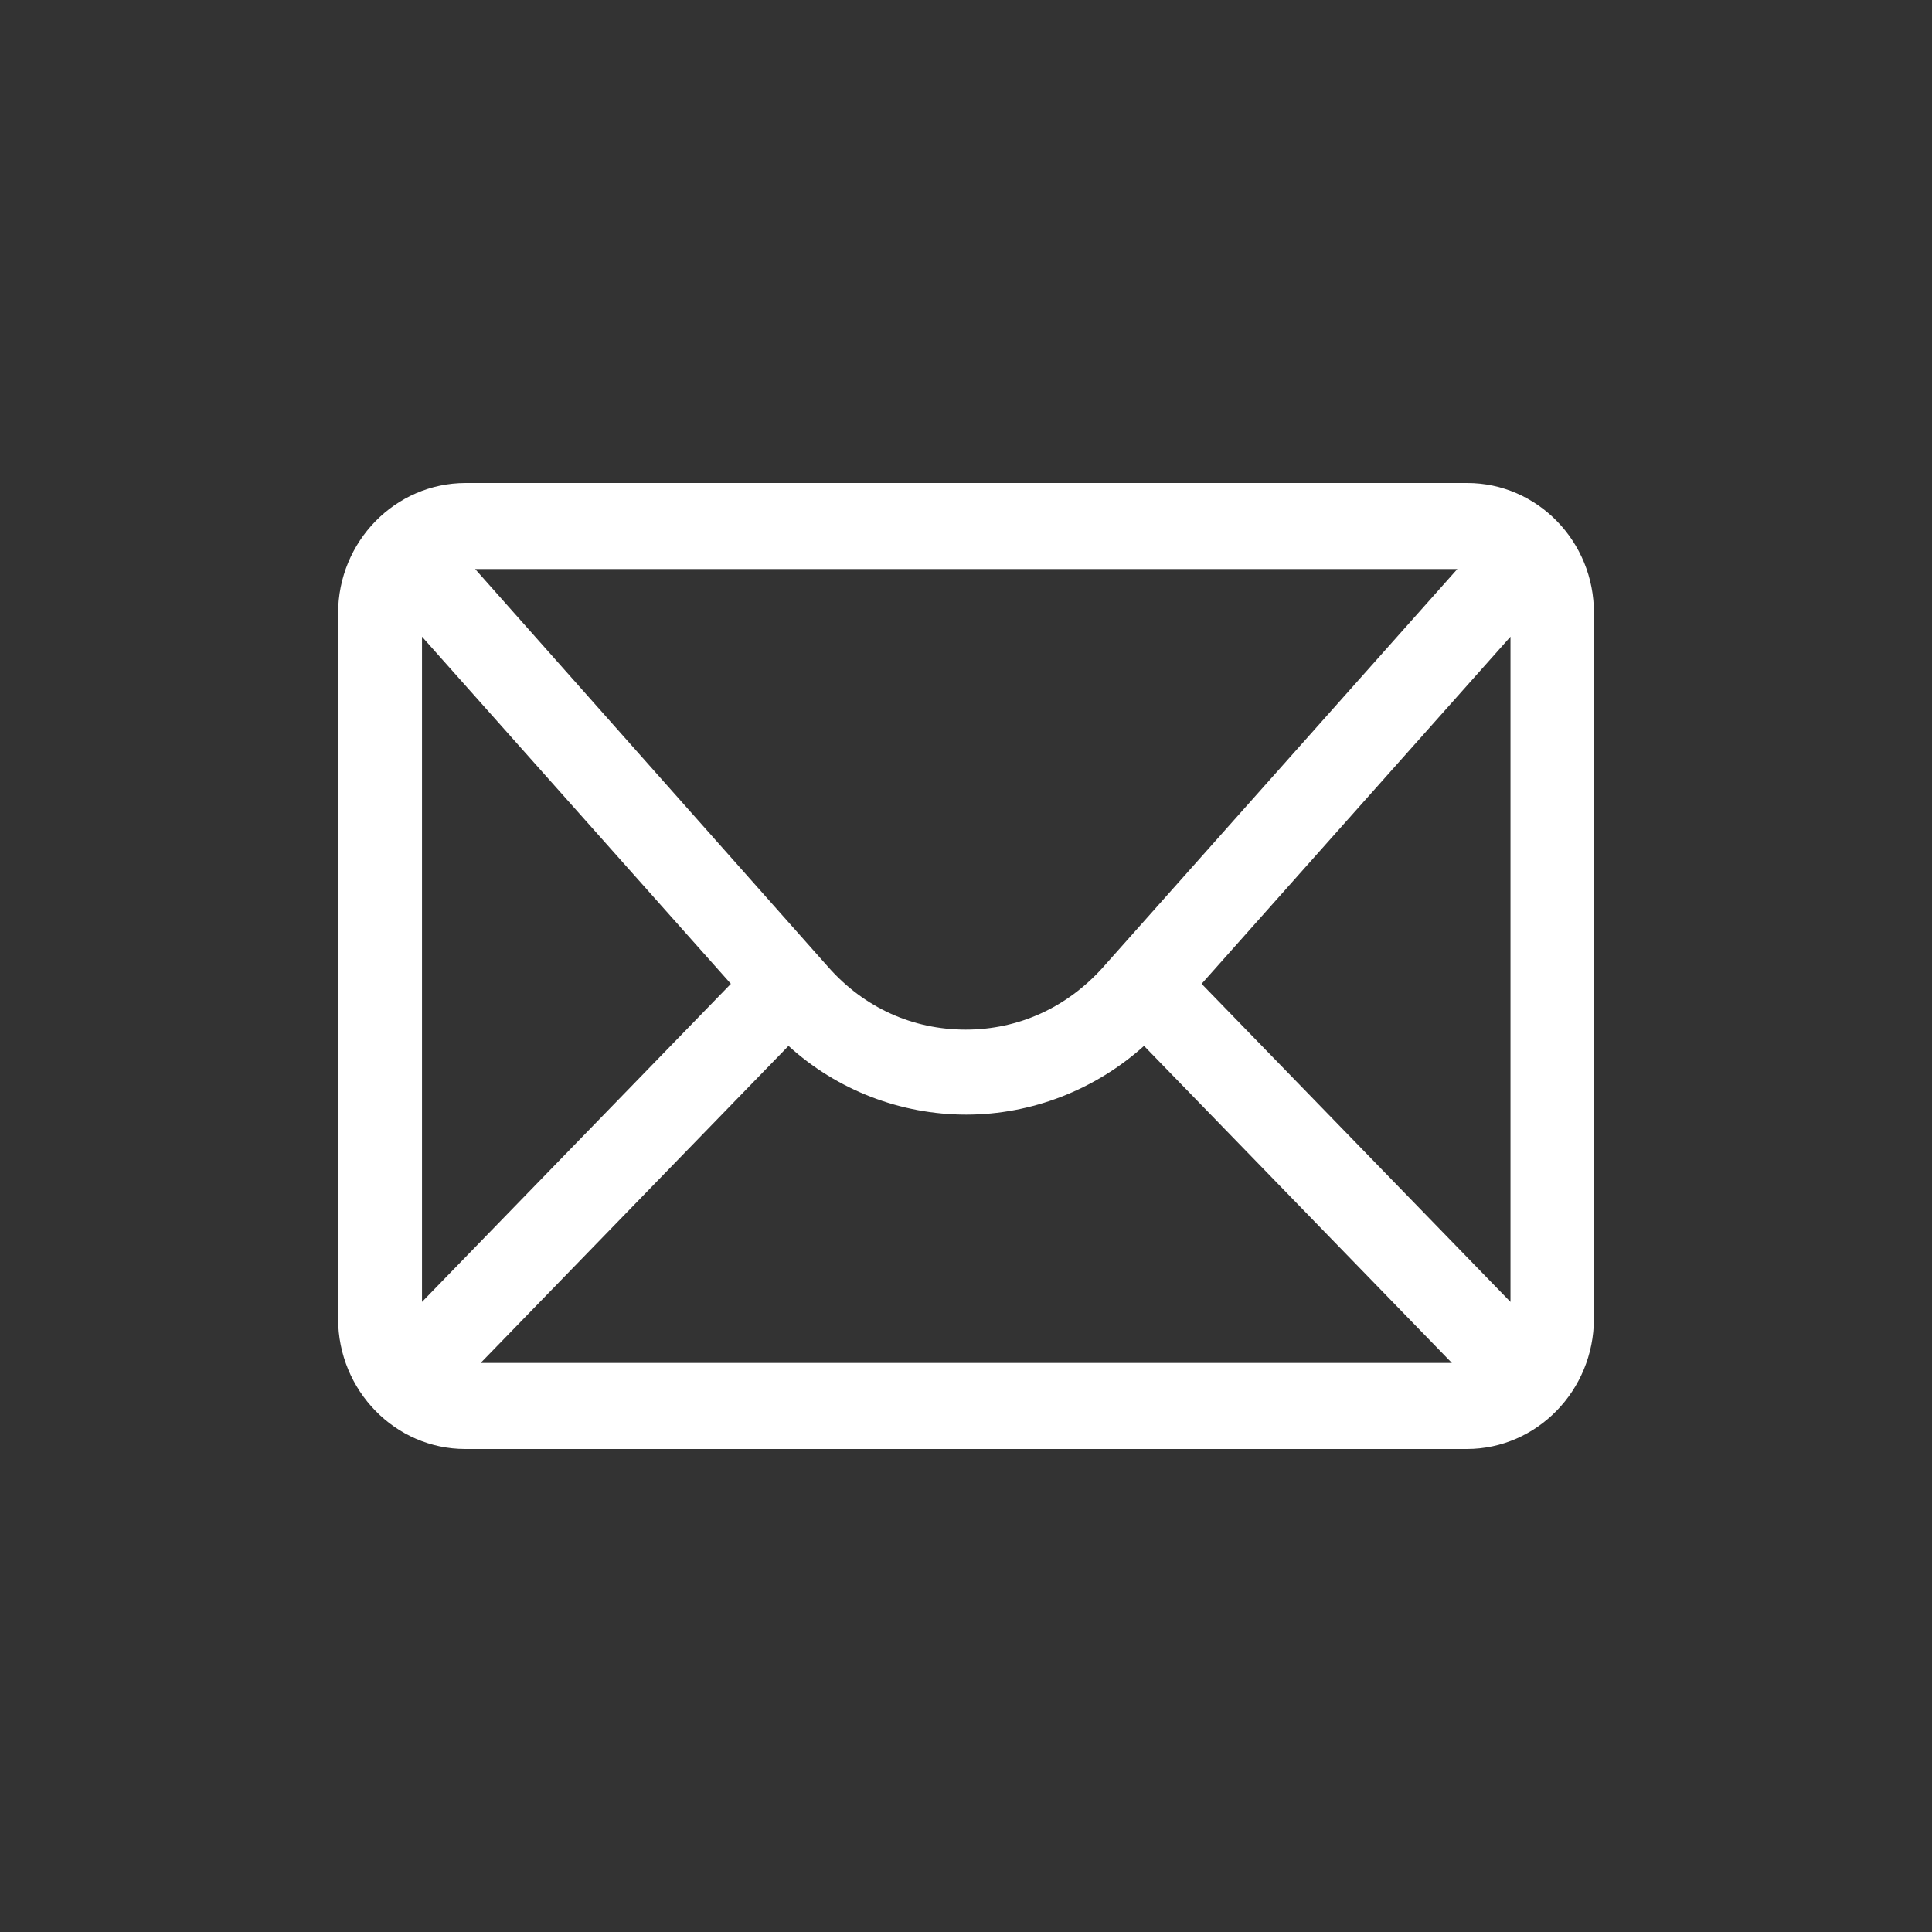 <svg width="40" height="40" viewBox="0 0 40 40" fill="none" xmlns="http://www.w3.org/2000/svg">
<rect x="0" y="0" width="40" height="40" fill="#333333" stroke="none"/>
<path d="M30.378 10H9.642C8.182 10 7 11.212 7 12.698V27.302C7 28.788 8.182 30 9.632 30H30.368C31.818 30 33 28.788 33 27.302V12.698C33.01 11.212 31.828 10 30.378 10ZM30.173 11.781L22.832 20.032C22.092 20.854 21.095 21.317 19.995 21.317C18.895 21.317 17.898 20.864 17.157 20.032L9.837 11.781H30.173ZM8.737 26.955V13.182L15.132 20.369L8.737 26.955ZM9.951 28.219L16.325 21.654C17.332 22.571 18.648 23.077 20.005 23.077C21.362 23.077 22.678 22.561 23.686 21.654L30.06 28.219H9.951ZM31.273 26.955L24.878 20.369L31.273 13.182V26.955Z" fill="white"/>
</svg>
